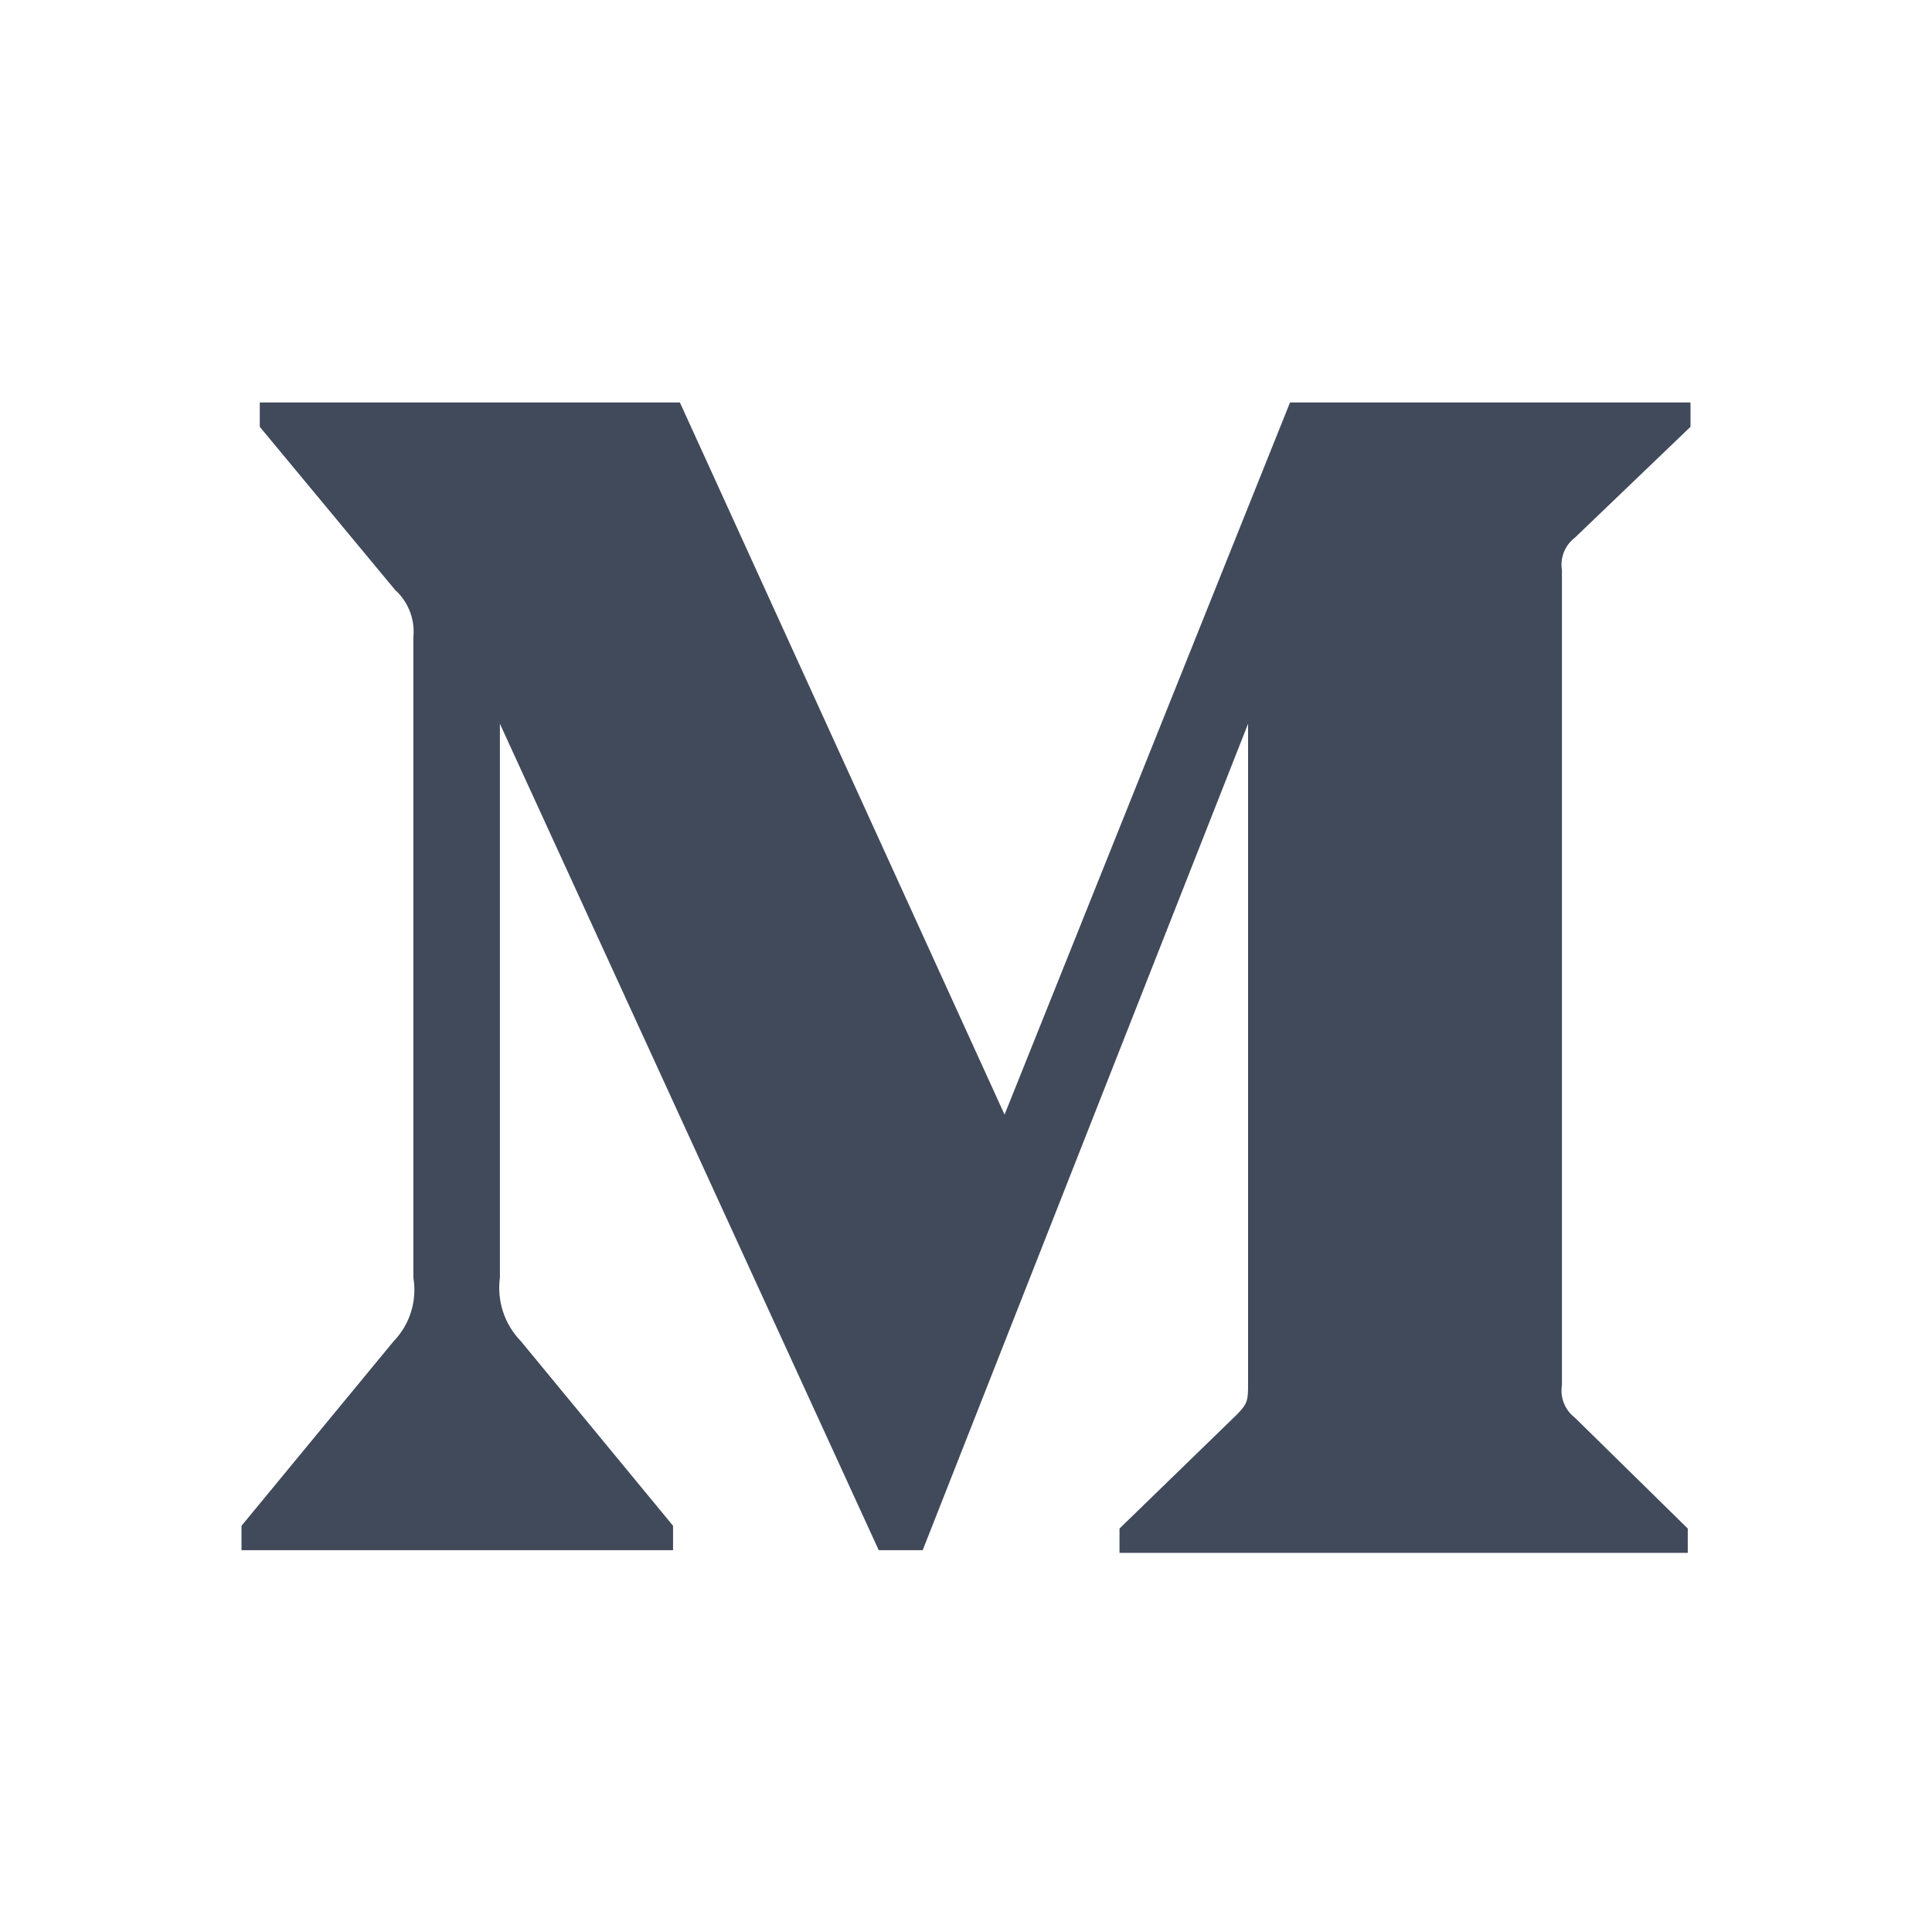 <svg width="24" height="24" viewBox="0 0 24 24" fill="none" xmlns="http://www.w3.org/2000/svg">
<path fill-rule="evenodd" clip-rule="evenodd" d="M5.135 7.915C5.157 7.694 5.072 7.476 4.907 7.327L3.227 5.302V5H8.446L12.479 13.846L16.025 5H21V5.302L19.563 6.68C19.439 6.774 19.378 6.93 19.403 7.083V17.207C19.378 17.36 19.439 17.515 19.563 17.61L20.966 18.988V19.29H13.907V18.988L15.361 17.576C15.504 17.433 15.504 17.392 15.504 17.173V8.991L11.462 19.257H10.916L6.21 8.991V15.871C6.171 16.16 6.267 16.452 6.47 16.66L8.361 18.954V19.257H3V18.954L4.891 16.66C5.093 16.451 5.183 16.158 5.135 15.871V7.915Z" fill="#414A5B"/>
</svg>
